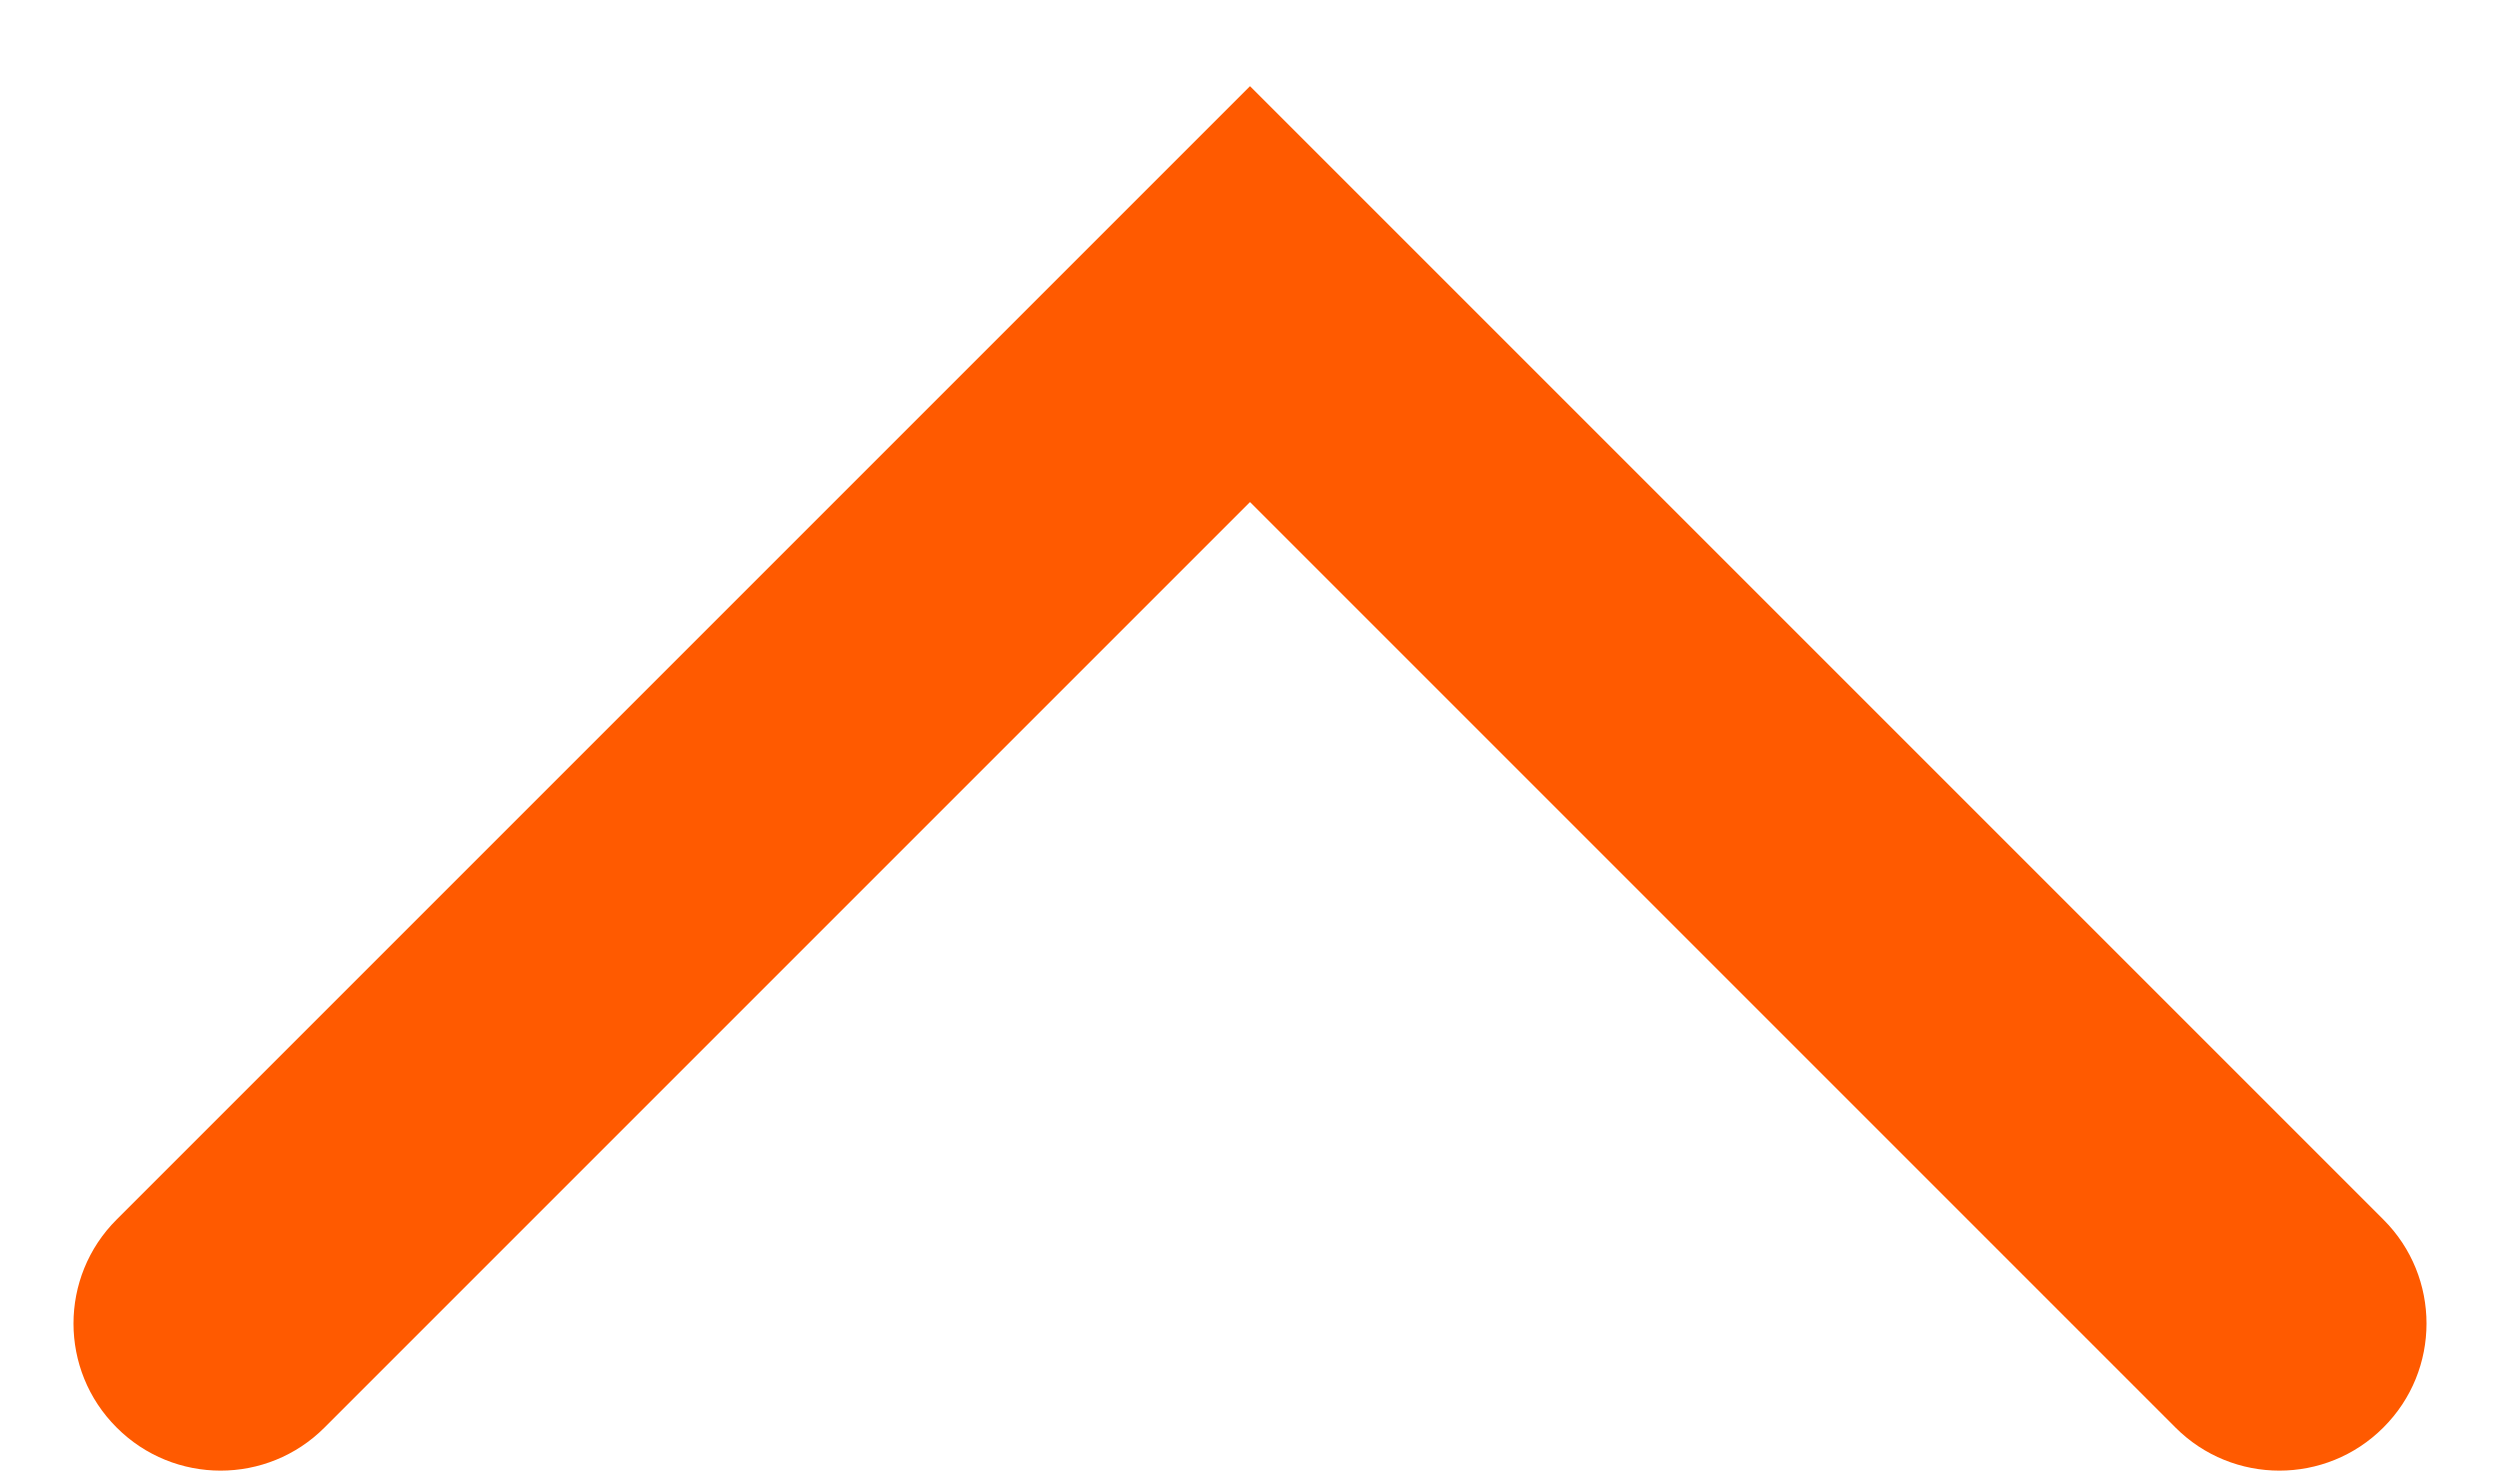 <svg width="17" height="10" viewBox="0 0 17 10" version="1.1" xmlns="http://www.w3.org/2000/svg" xmlns:xlink="http://www.w3.org/1999/xlink">
<title>Vector 3</title>
<desc>Created using Figma</desc>
<g id="Canvas" transform="translate(-1461 434)">
<g id="Vector 3">
<use xlink:href="#path0_stroke" transform="matrix(-1.83697e-16 -1 1 -1.83697e-16 1462.5 -425)" fill="#FF5A00"/>
</g>
</g>
<defs>
<path id="path0_stroke" d="M 0.707 -0.707C 0.317 -1.098 -0.317 -1.098 -0.707 -0.707C -1.098 -0.317 -1.098 0.317 -0.707 0.707L 0.707 -0.707ZM 7 7L 7.707 7.707L 8.414 7L 7.707 6.293L 7 7ZM -0.707 13.293C -1.098 13.683 -1.098 14.317 -0.707 14.707C -0.317 15.098 0.317 15.098 0.707 14.707L -0.707 13.293ZM -0.707 0.707L 6.293 7.707L 7.707 6.293L 0.707 -0.707L -0.707 0.707ZM 6.293 6.293L -0.707 13.293L 0.707 14.707L 7.707 7.707L 6.293 6.293Z"/>
</defs>
</svg>
